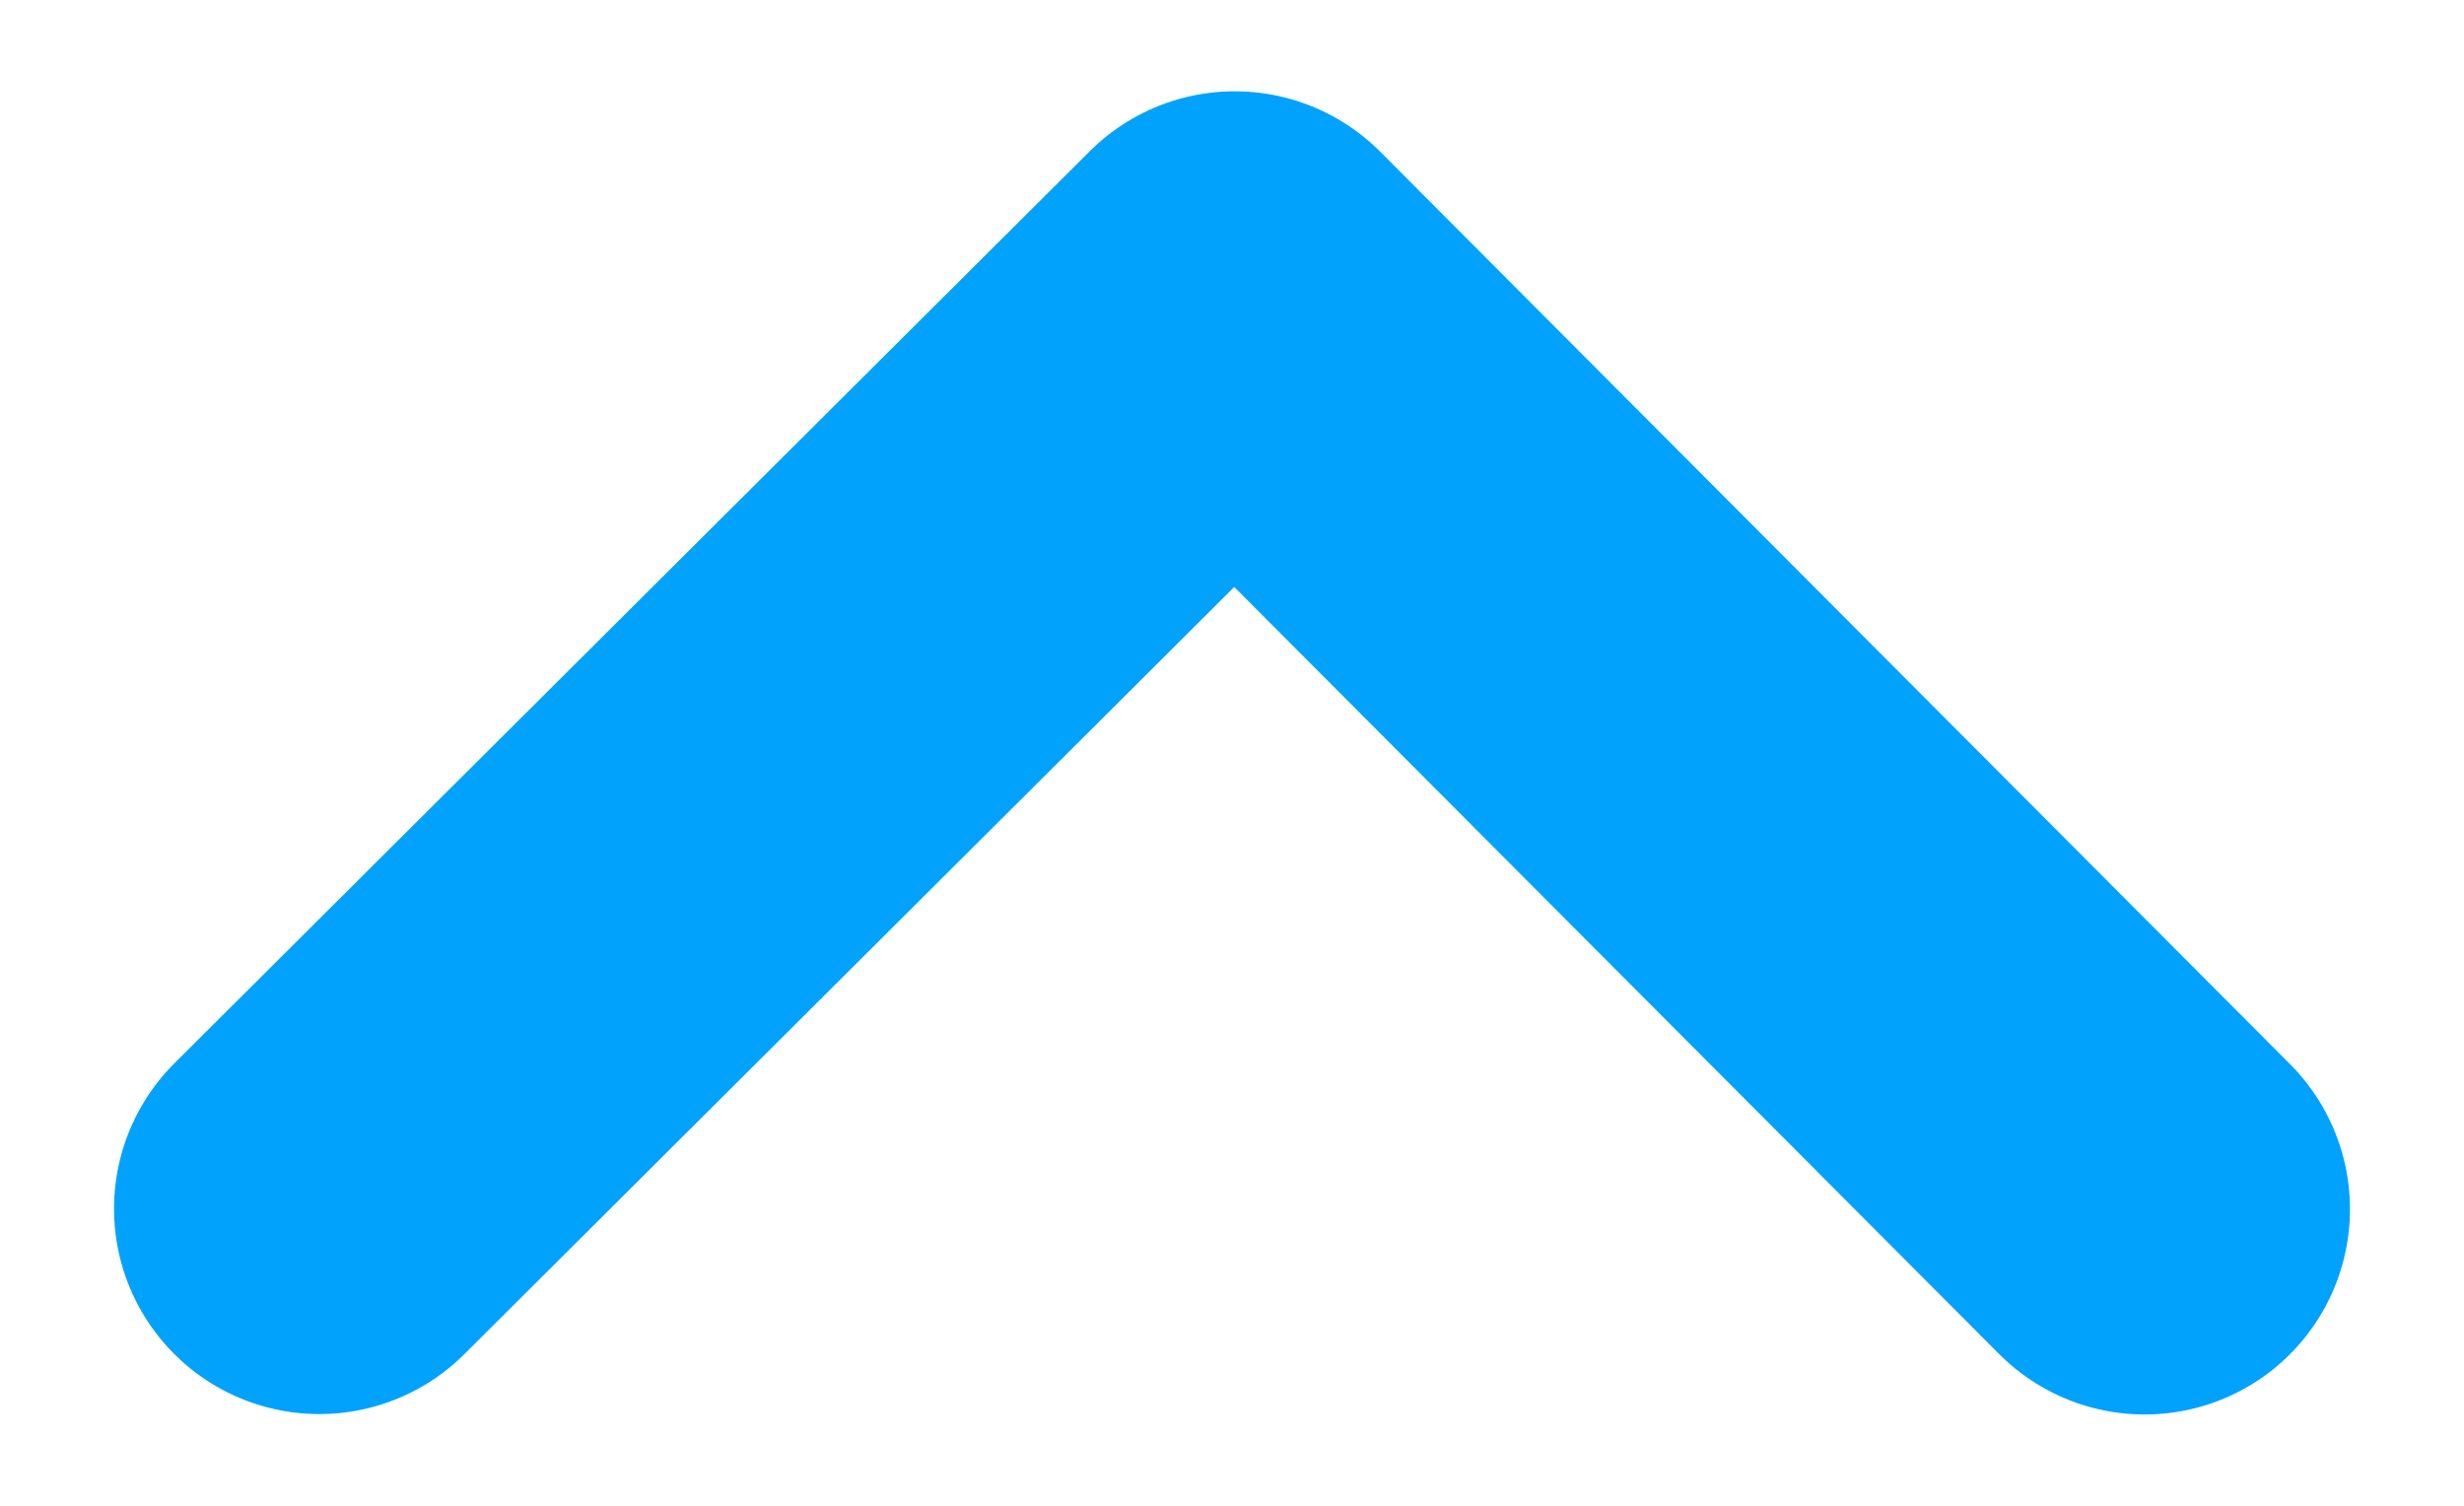 <svg width="18" height="11" viewBox="0 0 18 11" fill="none" xmlns="http://www.w3.org/2000/svg">
<path d="M2.333 8.83L9.02 2.167L15.667 8.833" stroke="#00A2FC" stroke-width="3" stroke-linecap="round" stroke-linejoin="round"/>
</svg>
